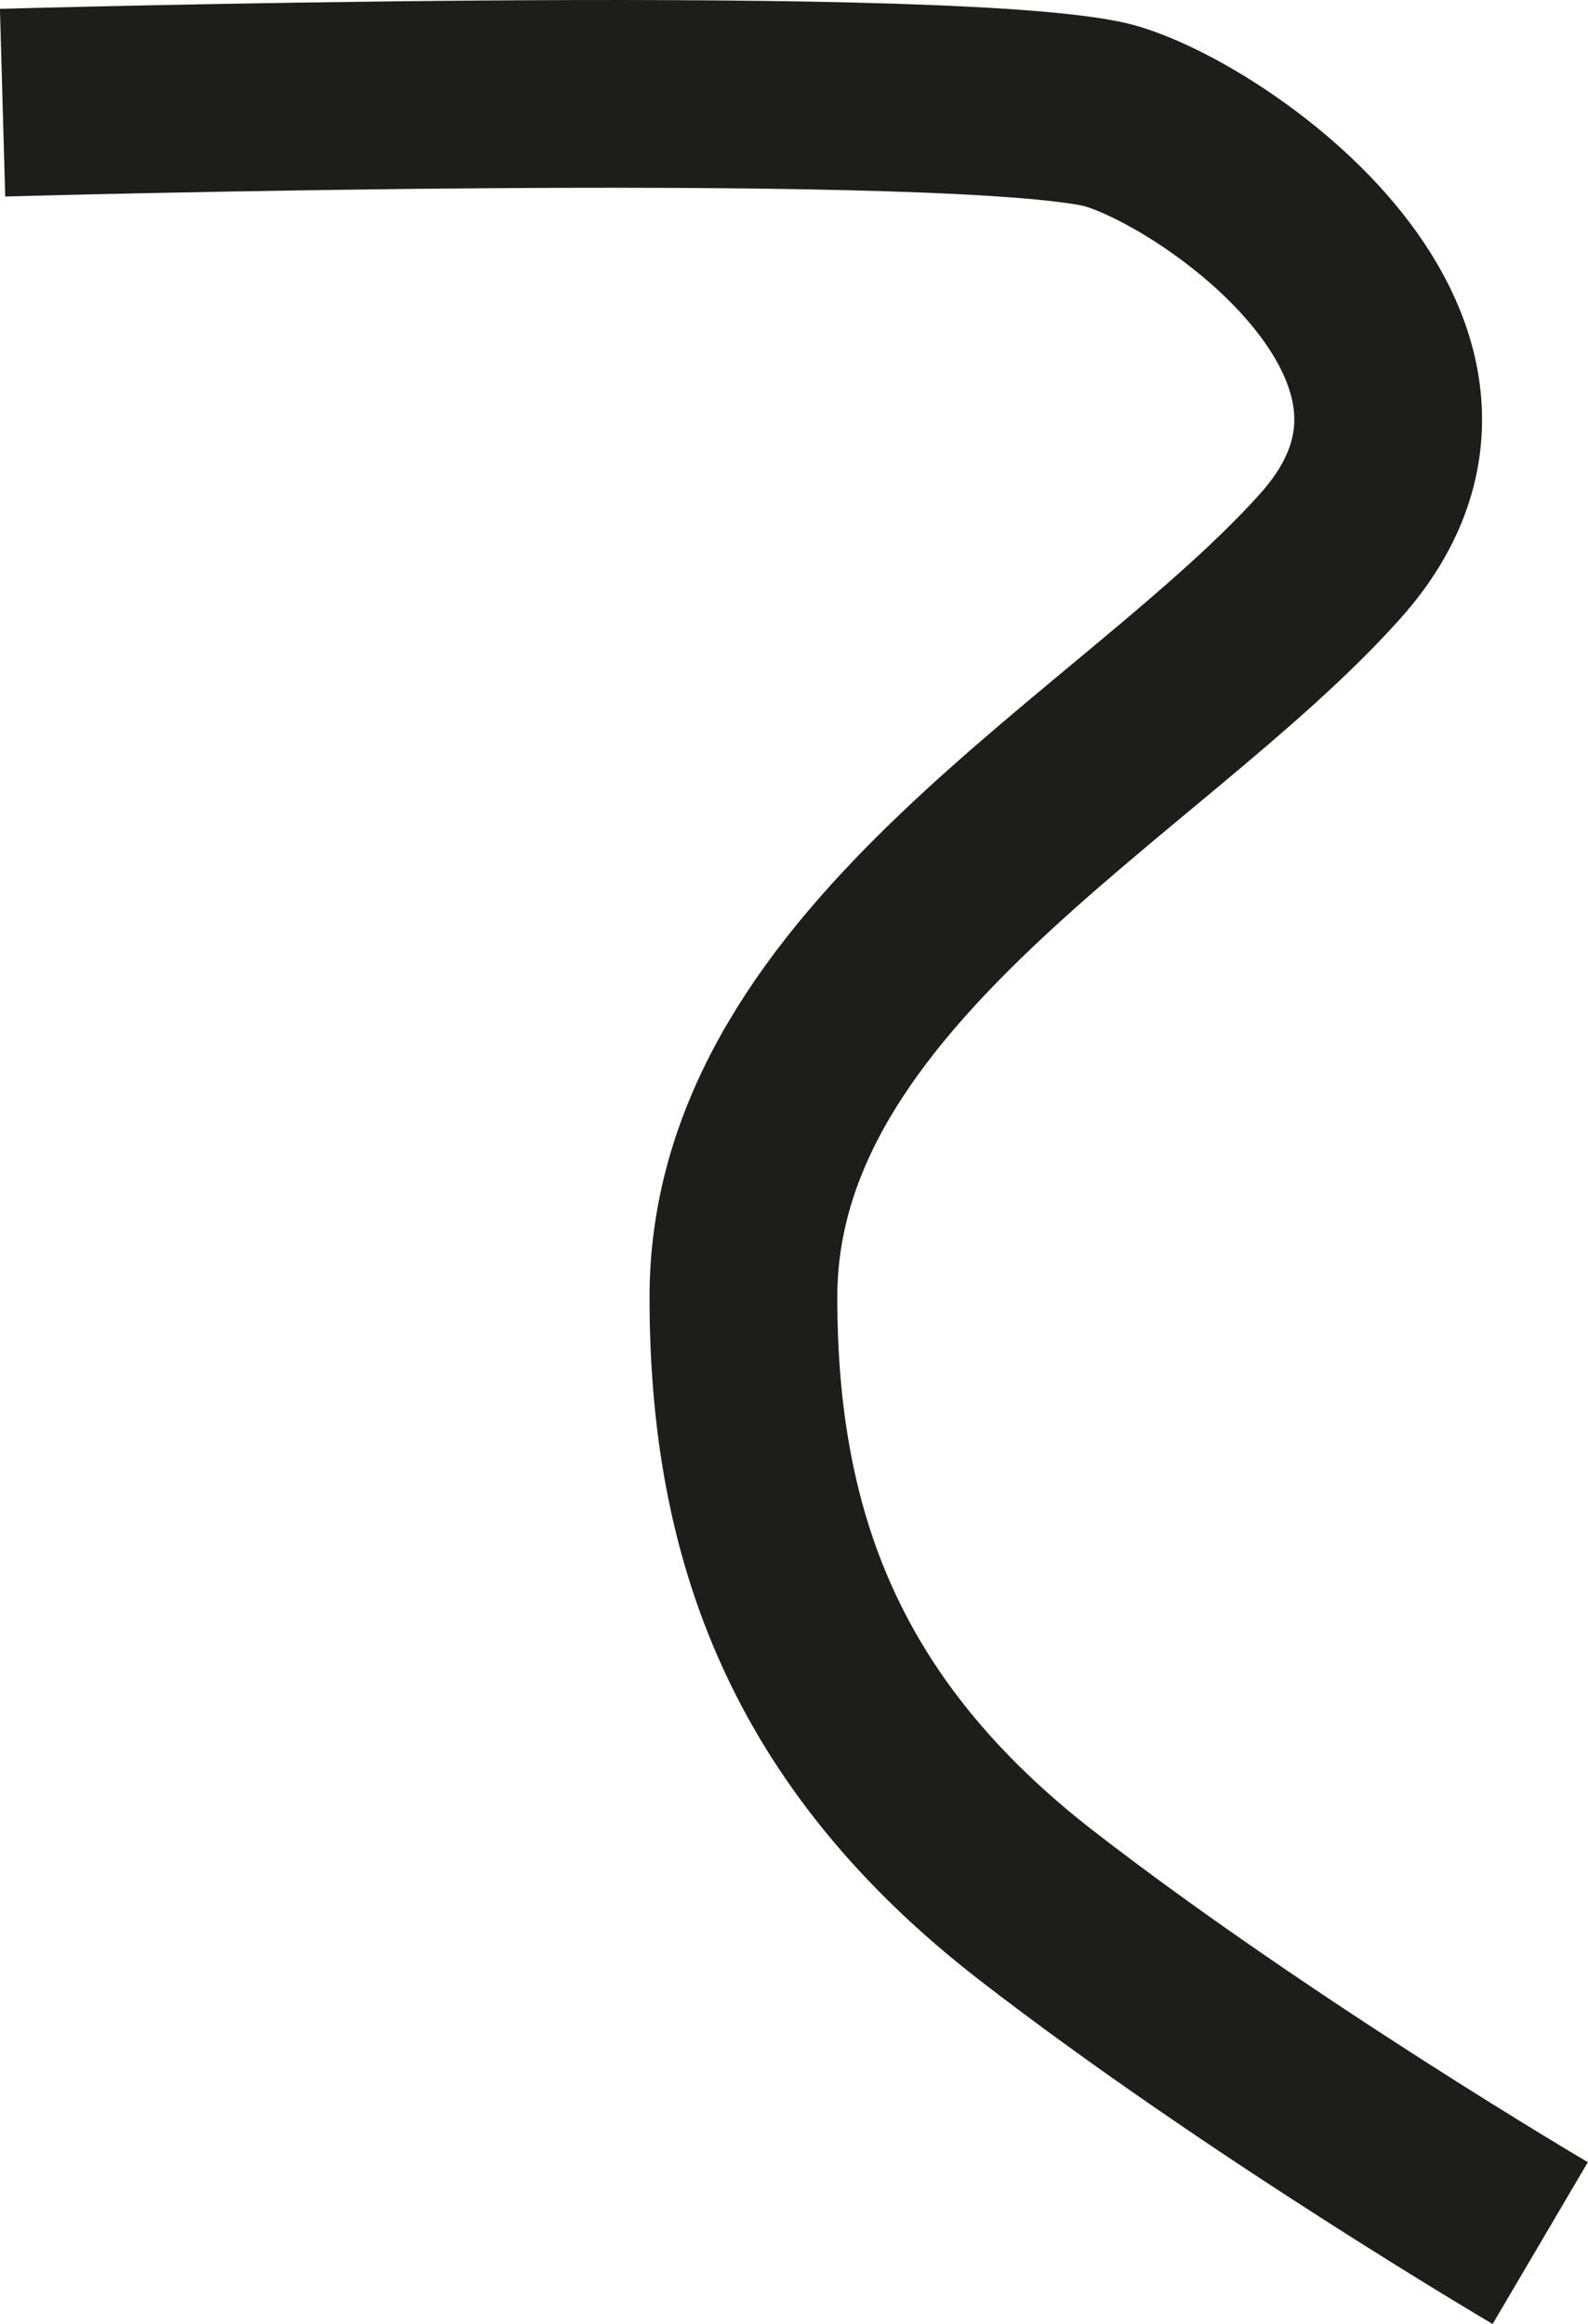 <svg xmlns="http://www.w3.org/2000/svg" viewBox="0 0 135.32 198.06"><defs><style>.cls-1{fill:none;stroke:#1d1d1b;stroke-miterlimit:10;stroke-width:16px;}</style></defs><title>bleu12</title><path class="cls-1" d="M.22,8.75S78,6.56,93.74,9.67c8.26,1.62,35.64,19.82,19.61,37.73s-50,34.78-50,63.16c0,20.27,6.13,37.24,25,51.85s42.9,28.75,42.9,28.75"/></svg>
